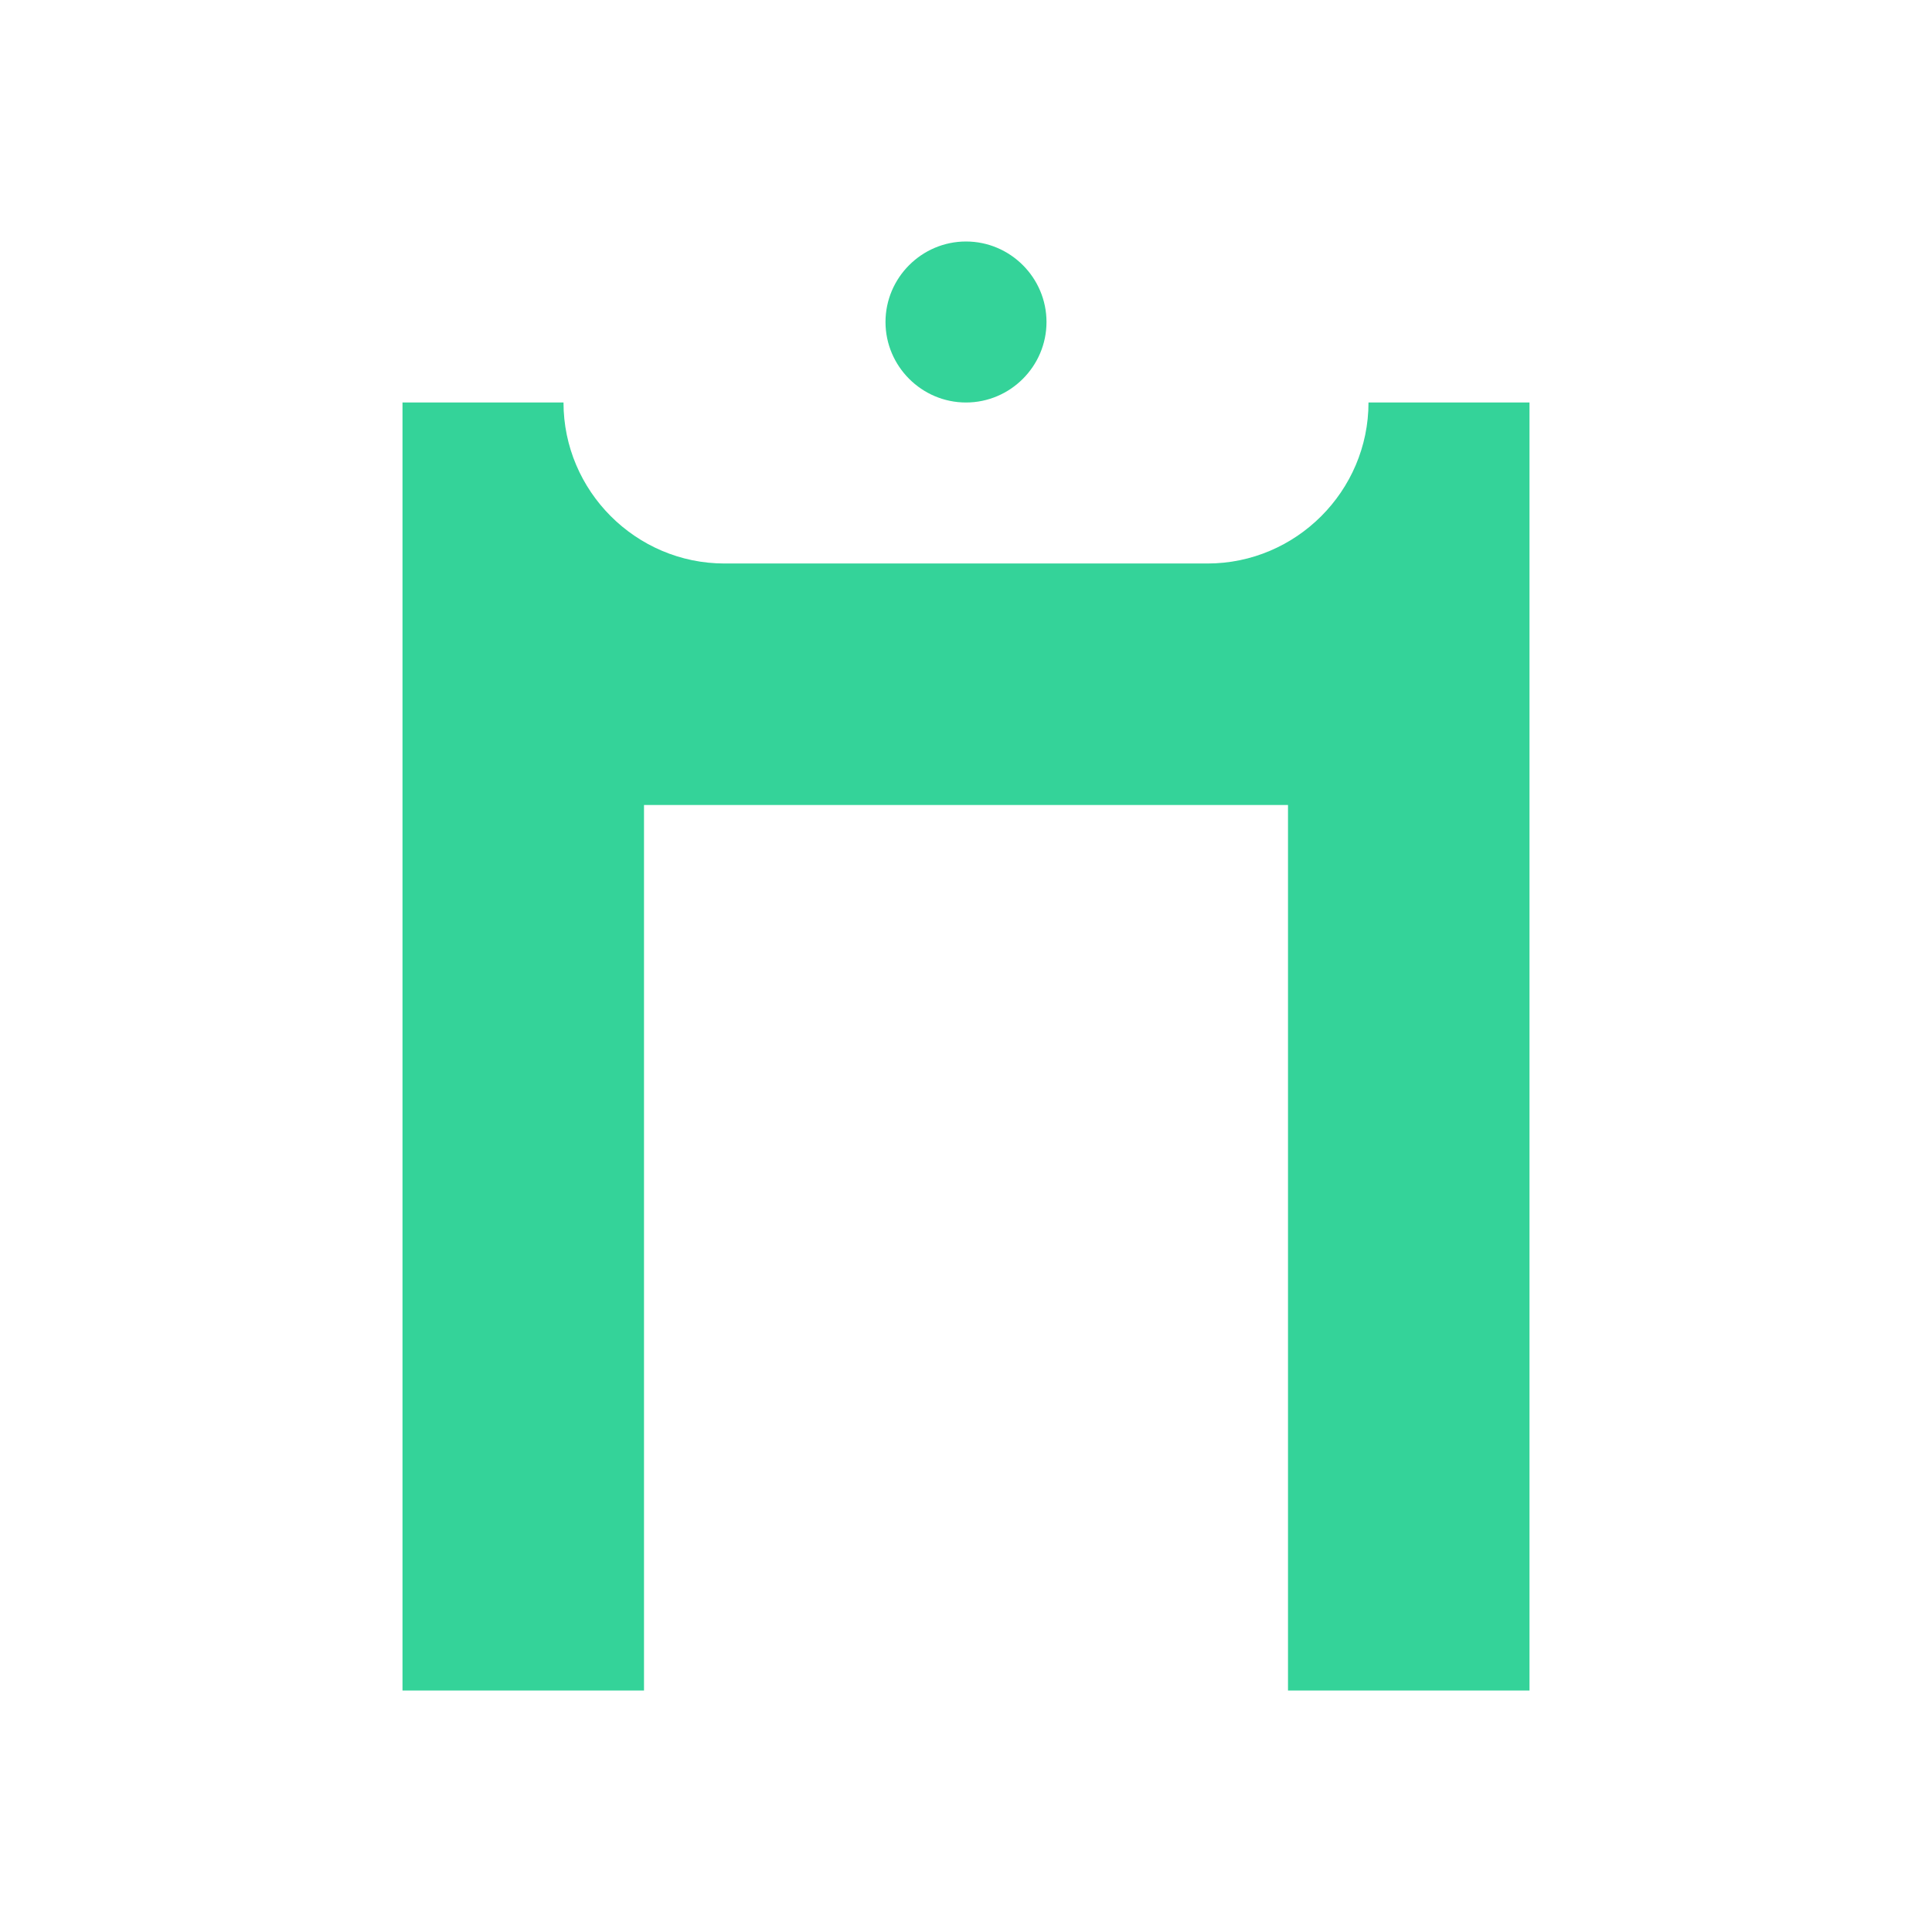 <?xml version="1.0" encoding="UTF-8"?>
<svg width="24px" height="24px" viewBox="0 0 24 24" version="1.1" xmlns="http://www.w3.org/2000/svg">
    <g stroke="none" stroke-width="1" fill="none" fill-rule="evenodd">
        <path d="M16,21V10H8v11H5V5H7c0,1.1,0.9,2,2,2h6c1.1,0,2-0.9,2-2h2v16H16z M12,5c0.55,0,1-0.45,1-1s-0.45-1-1-1s-1,0.45-1,1S11.45,5,12,5z" fill="#34D399"/>
    </g>
</svg> 